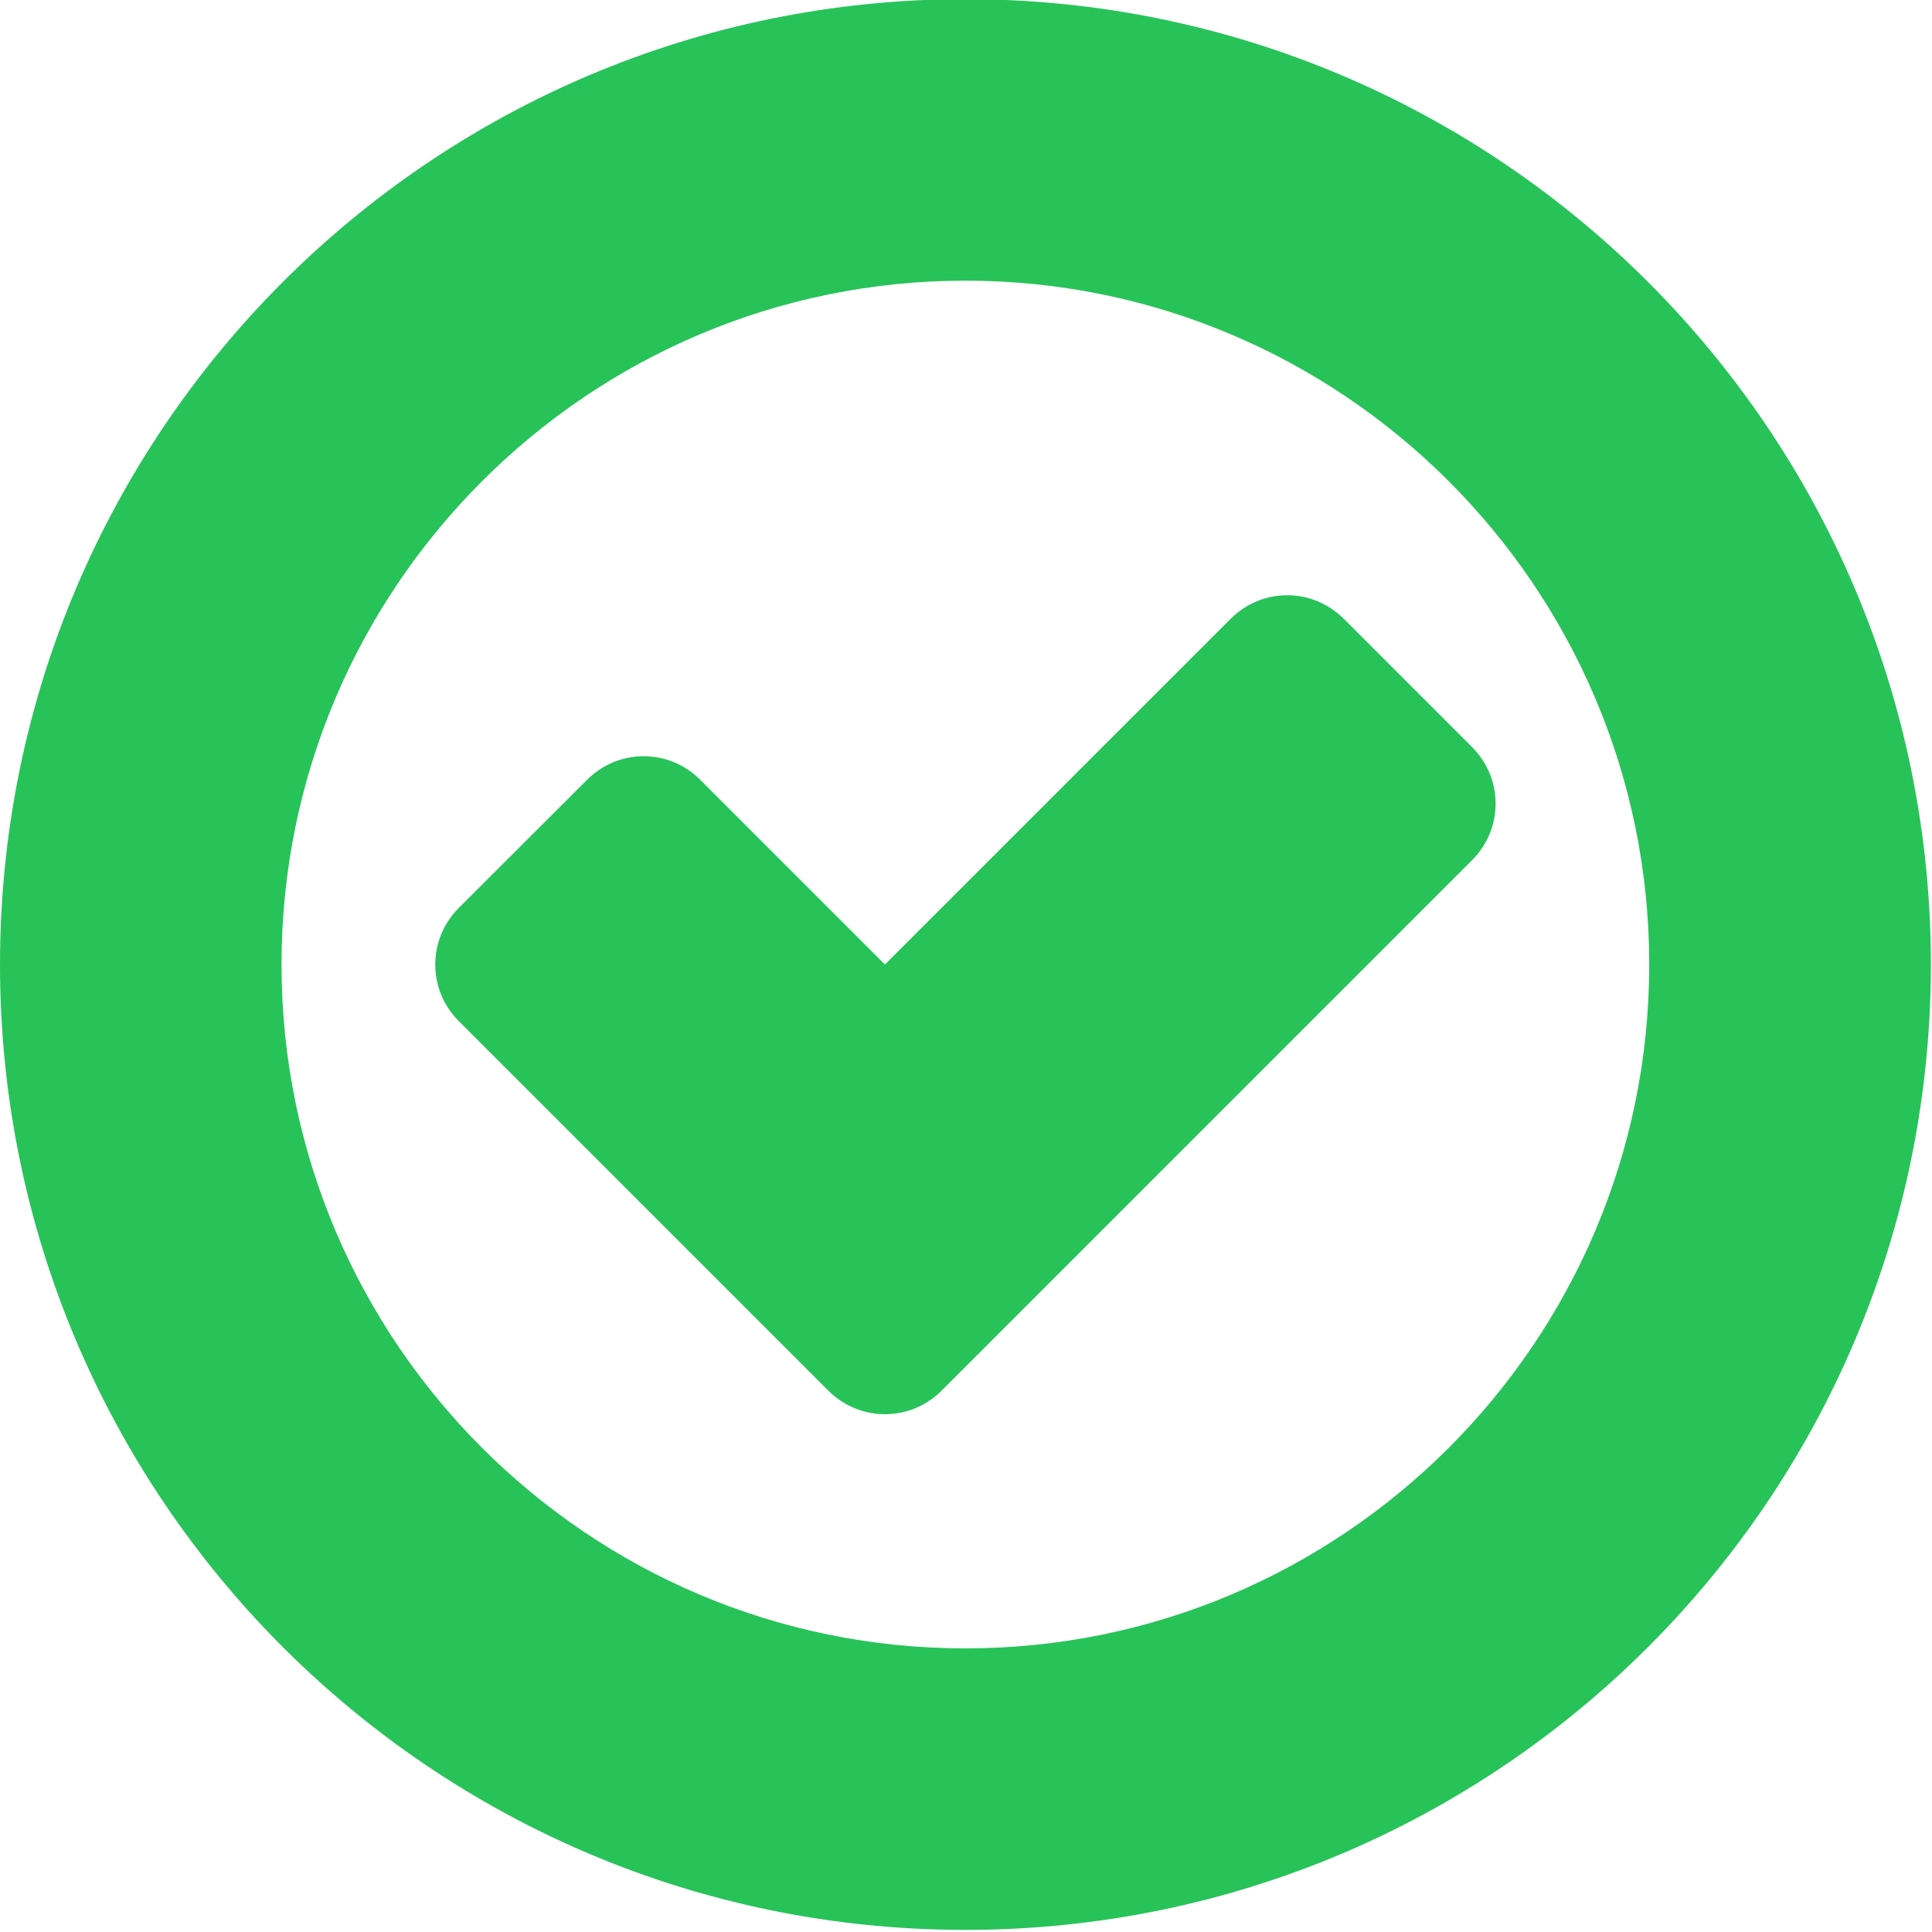 <svg xmlns="http://www.w3.org/2000/svg" xmlns:xlink="http://www.w3.org/1999/xlink" preserveAspectRatio="xMidYMid" width="13.719" height="13.718" viewBox="0 0 13.719 13.718">
  <defs>
    <style>
      .cls-1 {
        fill: #27c359;
        fill-rule: evenodd;
      }
    </style>
  </defs>
  <path d="M10.453,6.108 C10.676,5.885 10.676,5.528 10.453,5.305 L9.542,4.394 C9.319,4.171 8.962,4.171 8.739,4.394 L6.284,6.849 L4.972,5.537 C4.749,5.314 4.392,5.314 4.169,5.537 L3.258,6.447 C3.035,6.670 3.035,7.028 3.258,7.251 L5.882,9.875 C6.106,10.098 6.463,10.098 6.686,9.875 L10.453,6.108 ZM11.711,6.849 C11.711,9.527 9.533,11.705 6.855,11.705 C4.178,11.705 1.999,9.527 1.999,6.849 C1.999,4.171 4.178,1.993 6.855,1.993 C9.533,1.993 11.711,4.171 11.711,6.849 ZM13.711,6.849 C13.711,3.064 10.640,-0.006 6.855,-0.006 C3.071,-0.006 -0.000,3.064 -0.000,6.849 C-0.000,10.634 3.071,13.704 6.855,13.704 C10.640,13.704 13.711,10.634 13.711,6.849 Z" class="cls-1"/>
</svg>
